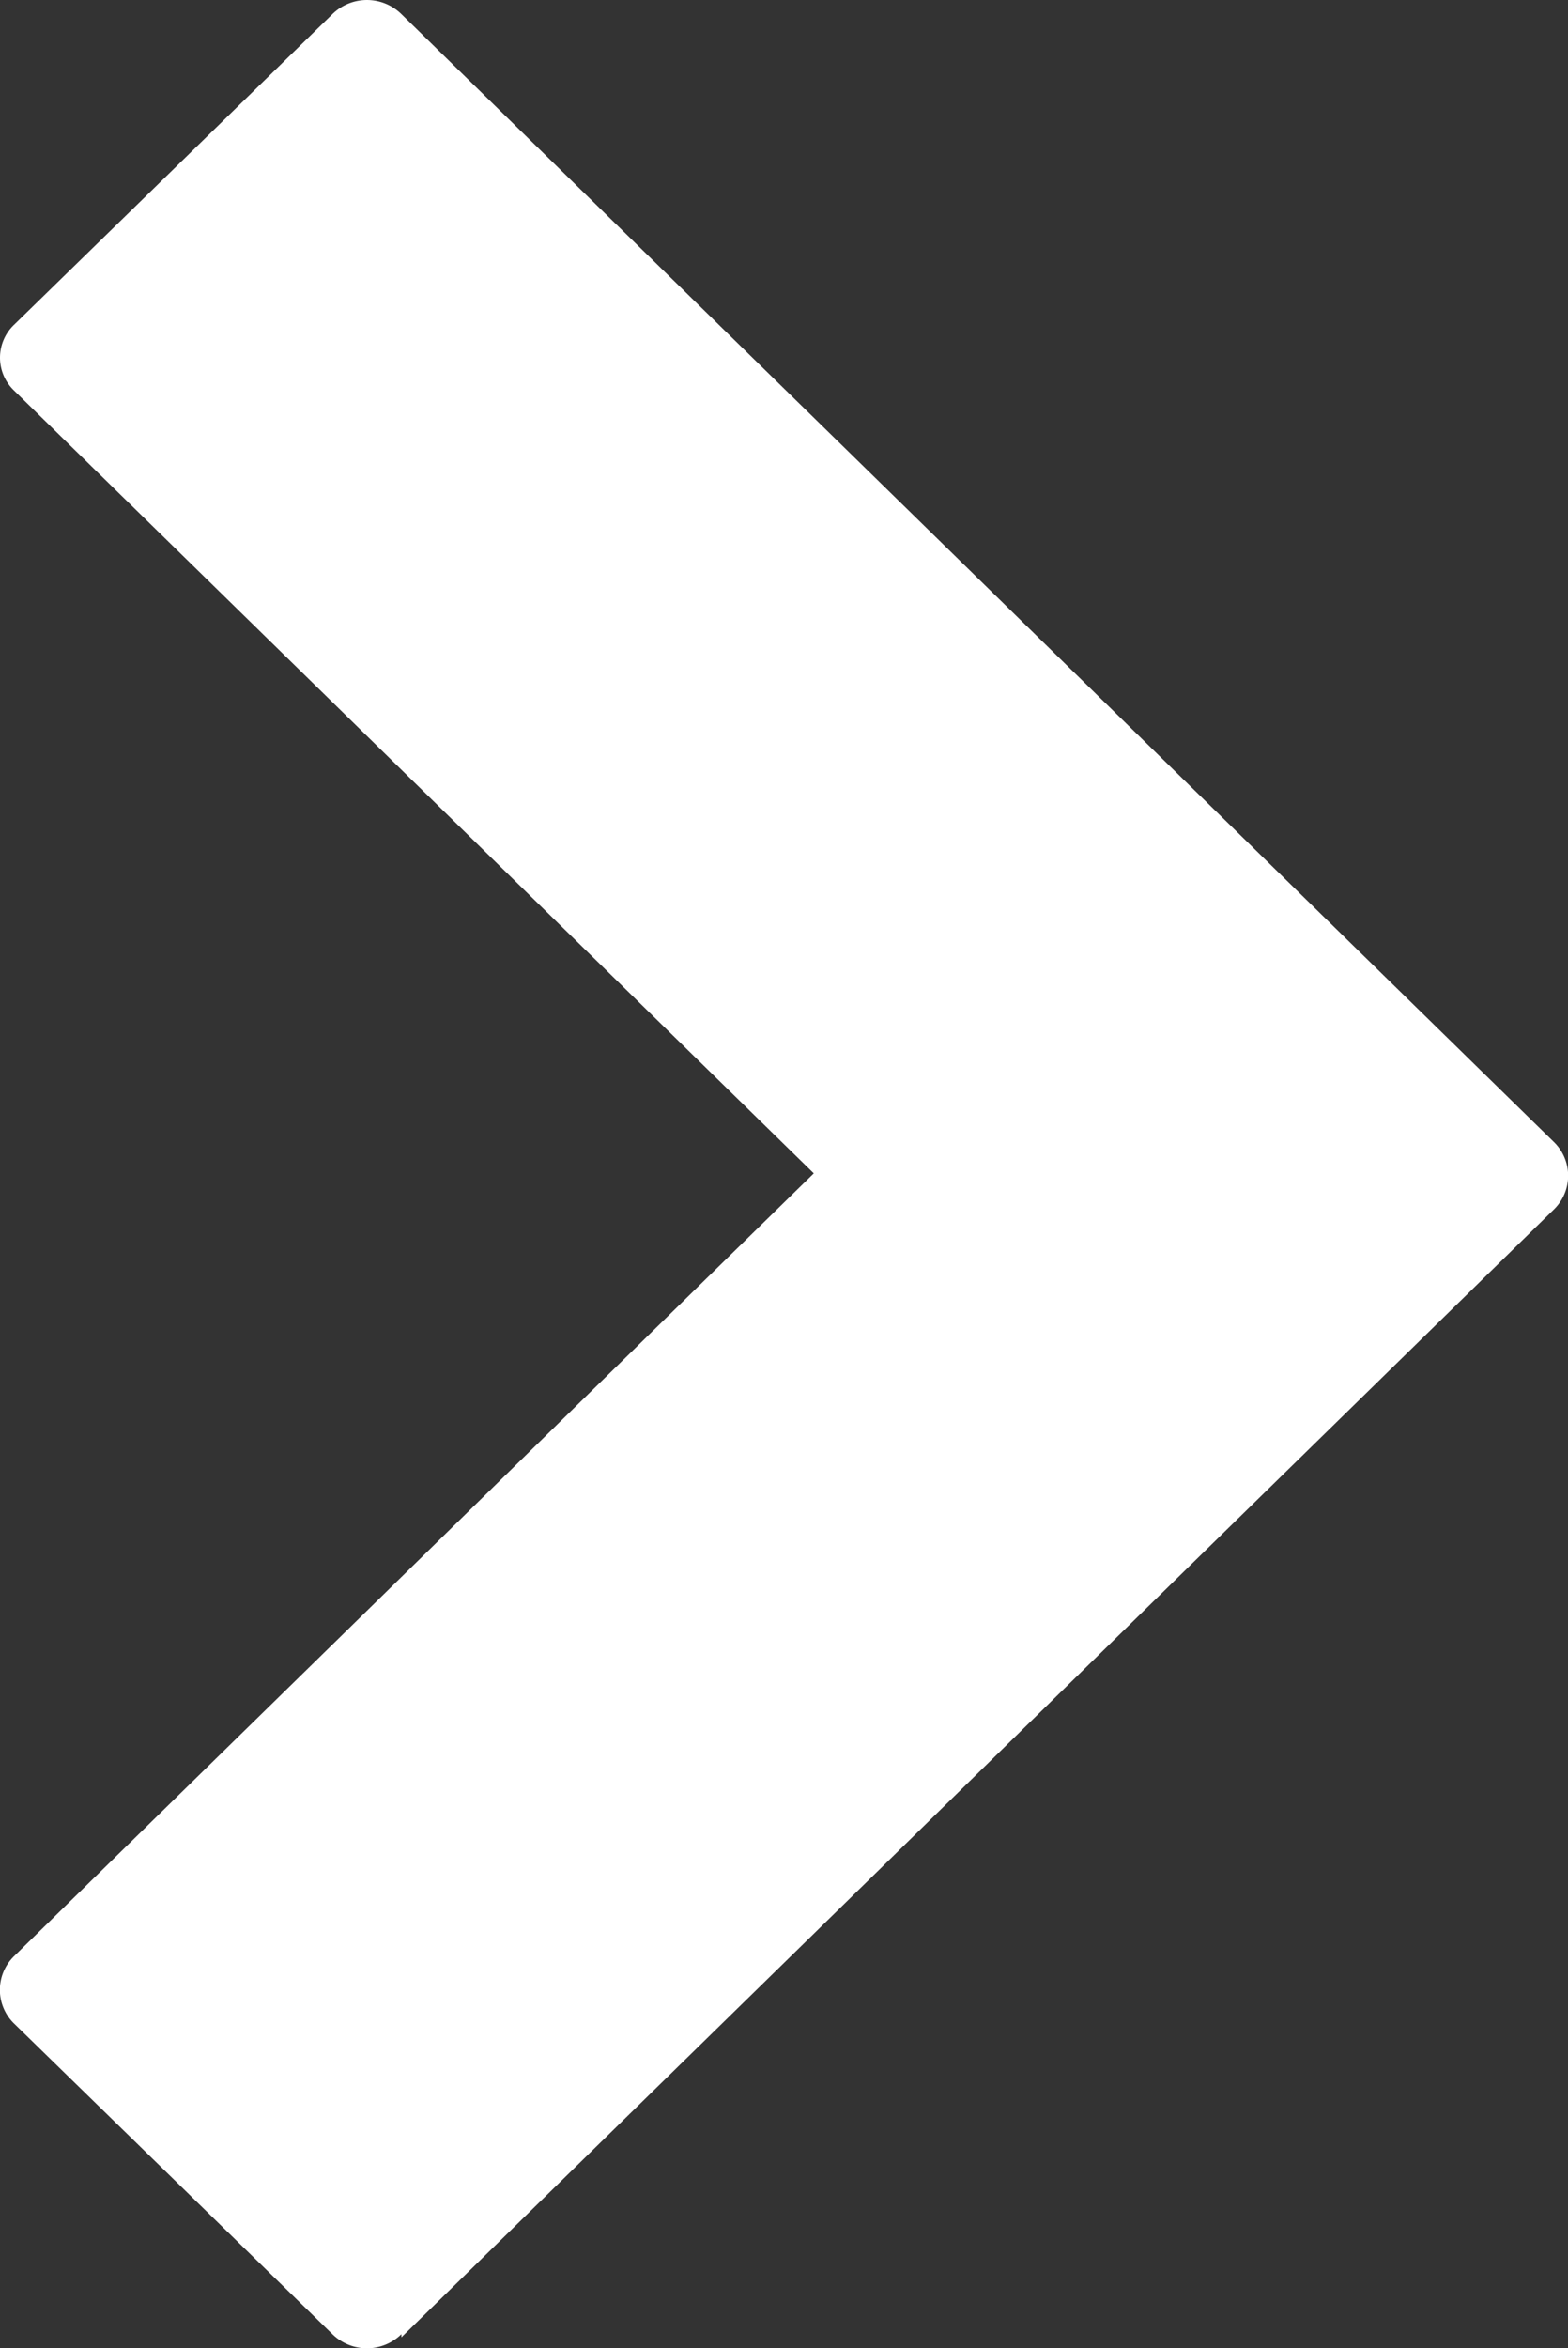 <svg xmlns="http://www.w3.org/2000/svg" width="10" height="14.97" viewBox="0 0 10 14.97">
  <rect x="0" y="0" width="10" height="14.97" fill="#333333" stroke="none"/>
  <path id="Path_68-4" d="M1511.64,664.11l7.35-7.19a.3.3,0,0,0,0-.43l-7.35-7.19a.314.314,0,0,0-.44,0l-2.03,1.98a.29.29,0,0,0,0,.42h0l5.1,4.99-5.1,4.99a.3.3,0,0,0,0,.43l2.03,1.98a.314.314,0,0,0,.44,0Z" transform="translate(-1509.08 -649.21)" fill="#fff"/>
</svg>
